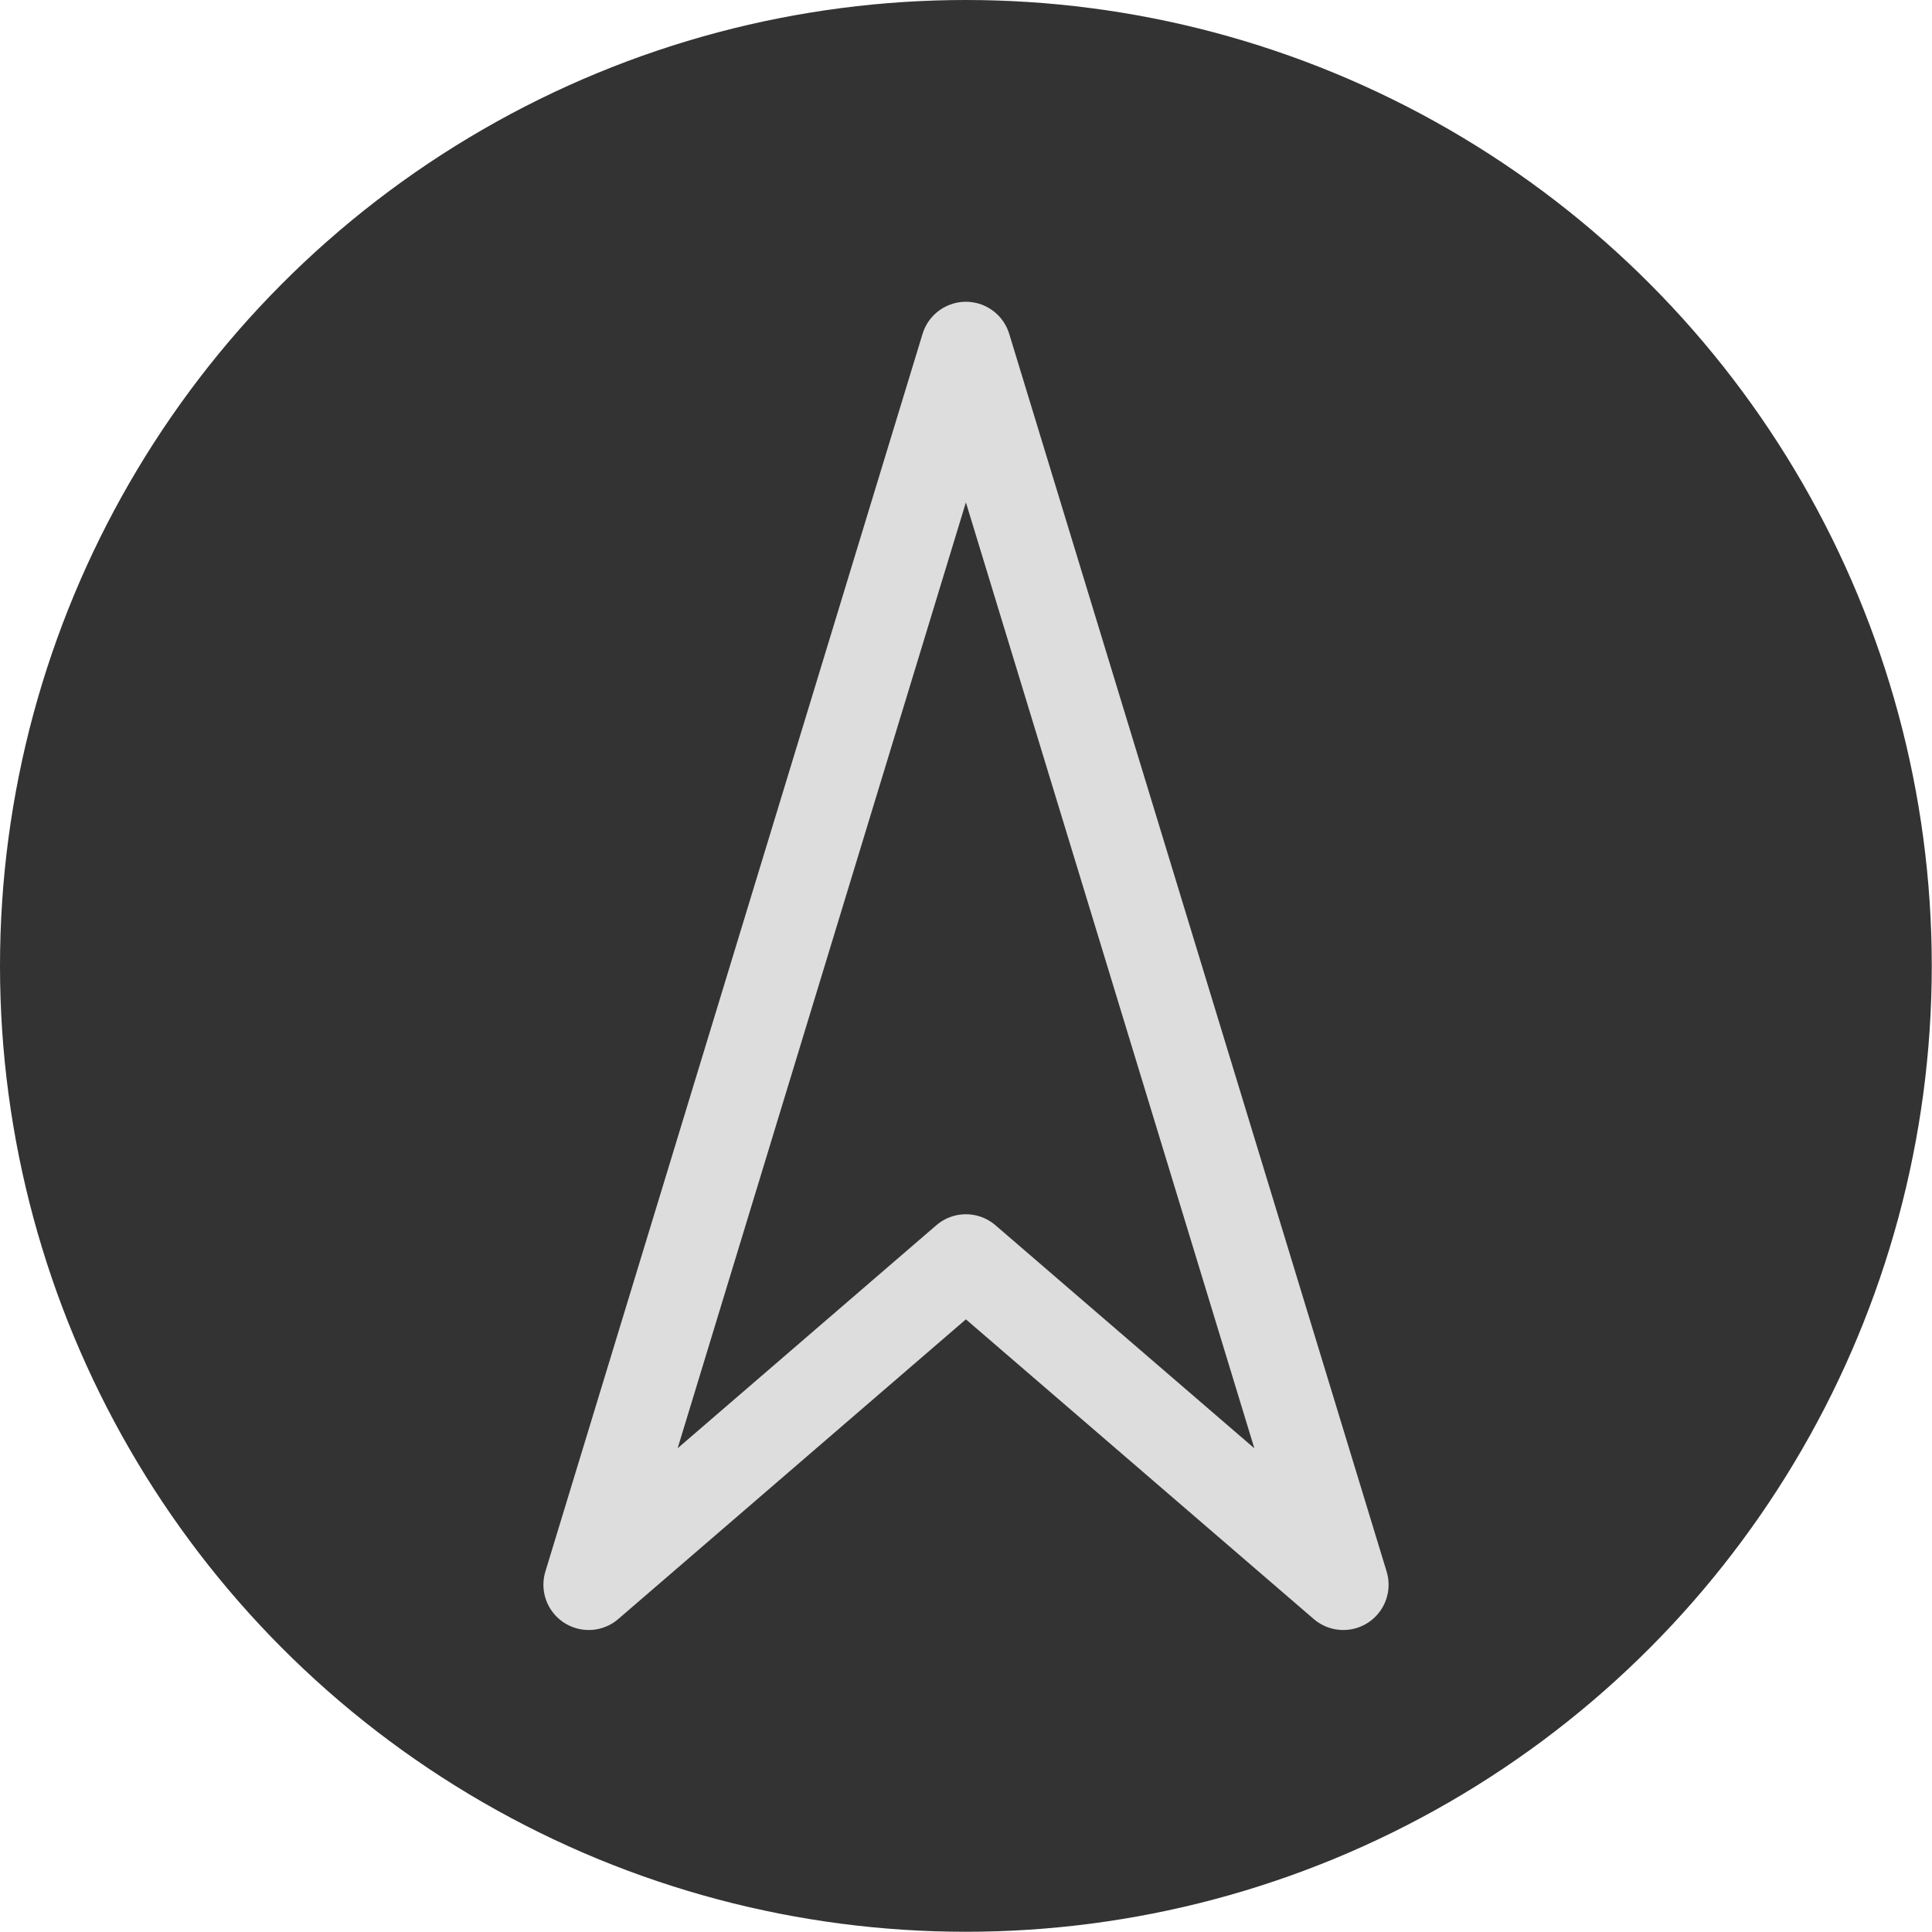 <?xml version="1.0" encoding="UTF-8" standalone="no"?>
<!-- Created with Inkscape (http://www.inkscape.org/) -->

<svg
   width="32"
   height="32"
   viewBox="0 0 8.467 8.467"
   version="1.1"
   id="svg5"
   inkscape:version="1.1.2 (b8e25be833, 2022-02-05)"
   sodipodi:docname="favicon.svg"
   xmlns:inkscape="http://www.inkscape.org/namespaces/inkscape"
   xmlns:sodipodi="http://sodipodi.sourceforge.net/DTD/sodipodi-0.dtd"
   xmlns="http://www.w3.org/2000/svg"
   xmlns:svg="http://www.w3.org/2000/svg">
  <sodipodi:namedview
     id="namedview7"
     pagecolor="#ffffff"
     bordercolor="#666666"
     borderopacity="1.0"
     inkscape:pageshadow="2"
     inkscape:pageopacity="0.0"
     inkscape:pagecheckerboard="0"
     inkscape:document-units="mm"
     showgrid="false"
     units="px"
     inkscape:zoom="6.4070146"
     inkscape:cx="45.41897"
     inkscape:cy="72.264546"
     inkscape:window-width="3840"
     inkscape:window-height="2066"
     inkscape:window-x="-11"
     inkscape:window-y="-11"
     inkscape:window-maximized="1"
     inkscape:current-layer="layer1" />
  <defs
     id="defs2" />
  <g
     inkscape:label="Layer 1"
     inkscape:groupmode="layer"
     id="layer1">
    <circle
       style="fill:#333333;fill-opacity:1;stroke:none;stroke-width:0.529"
       id="path858"
       cx="4.233"
       cy="4.233"
       r="4.233" />
    <path
       id="path1992-4"
       style="fill:none;stroke:#dddddd;stroke-width:0.397;stroke-linecap:square;stroke-linejoin:round;stroke-miterlimit:4;stroke-dasharray:none;stroke-opacity:1"
       d="M 5.887,6.945 4.233,1.521 2.58,6.945 4.233,5.52 Z"
       sodipodi:nodetypes="ccccc"
       inkscape:export-filename="D:\Projects\Experimental\asteroids_game\public\favicon.png"
       inkscape:export-xdpi="96"
       inkscape:export-ydpi="96" />
  </g>
</svg>
